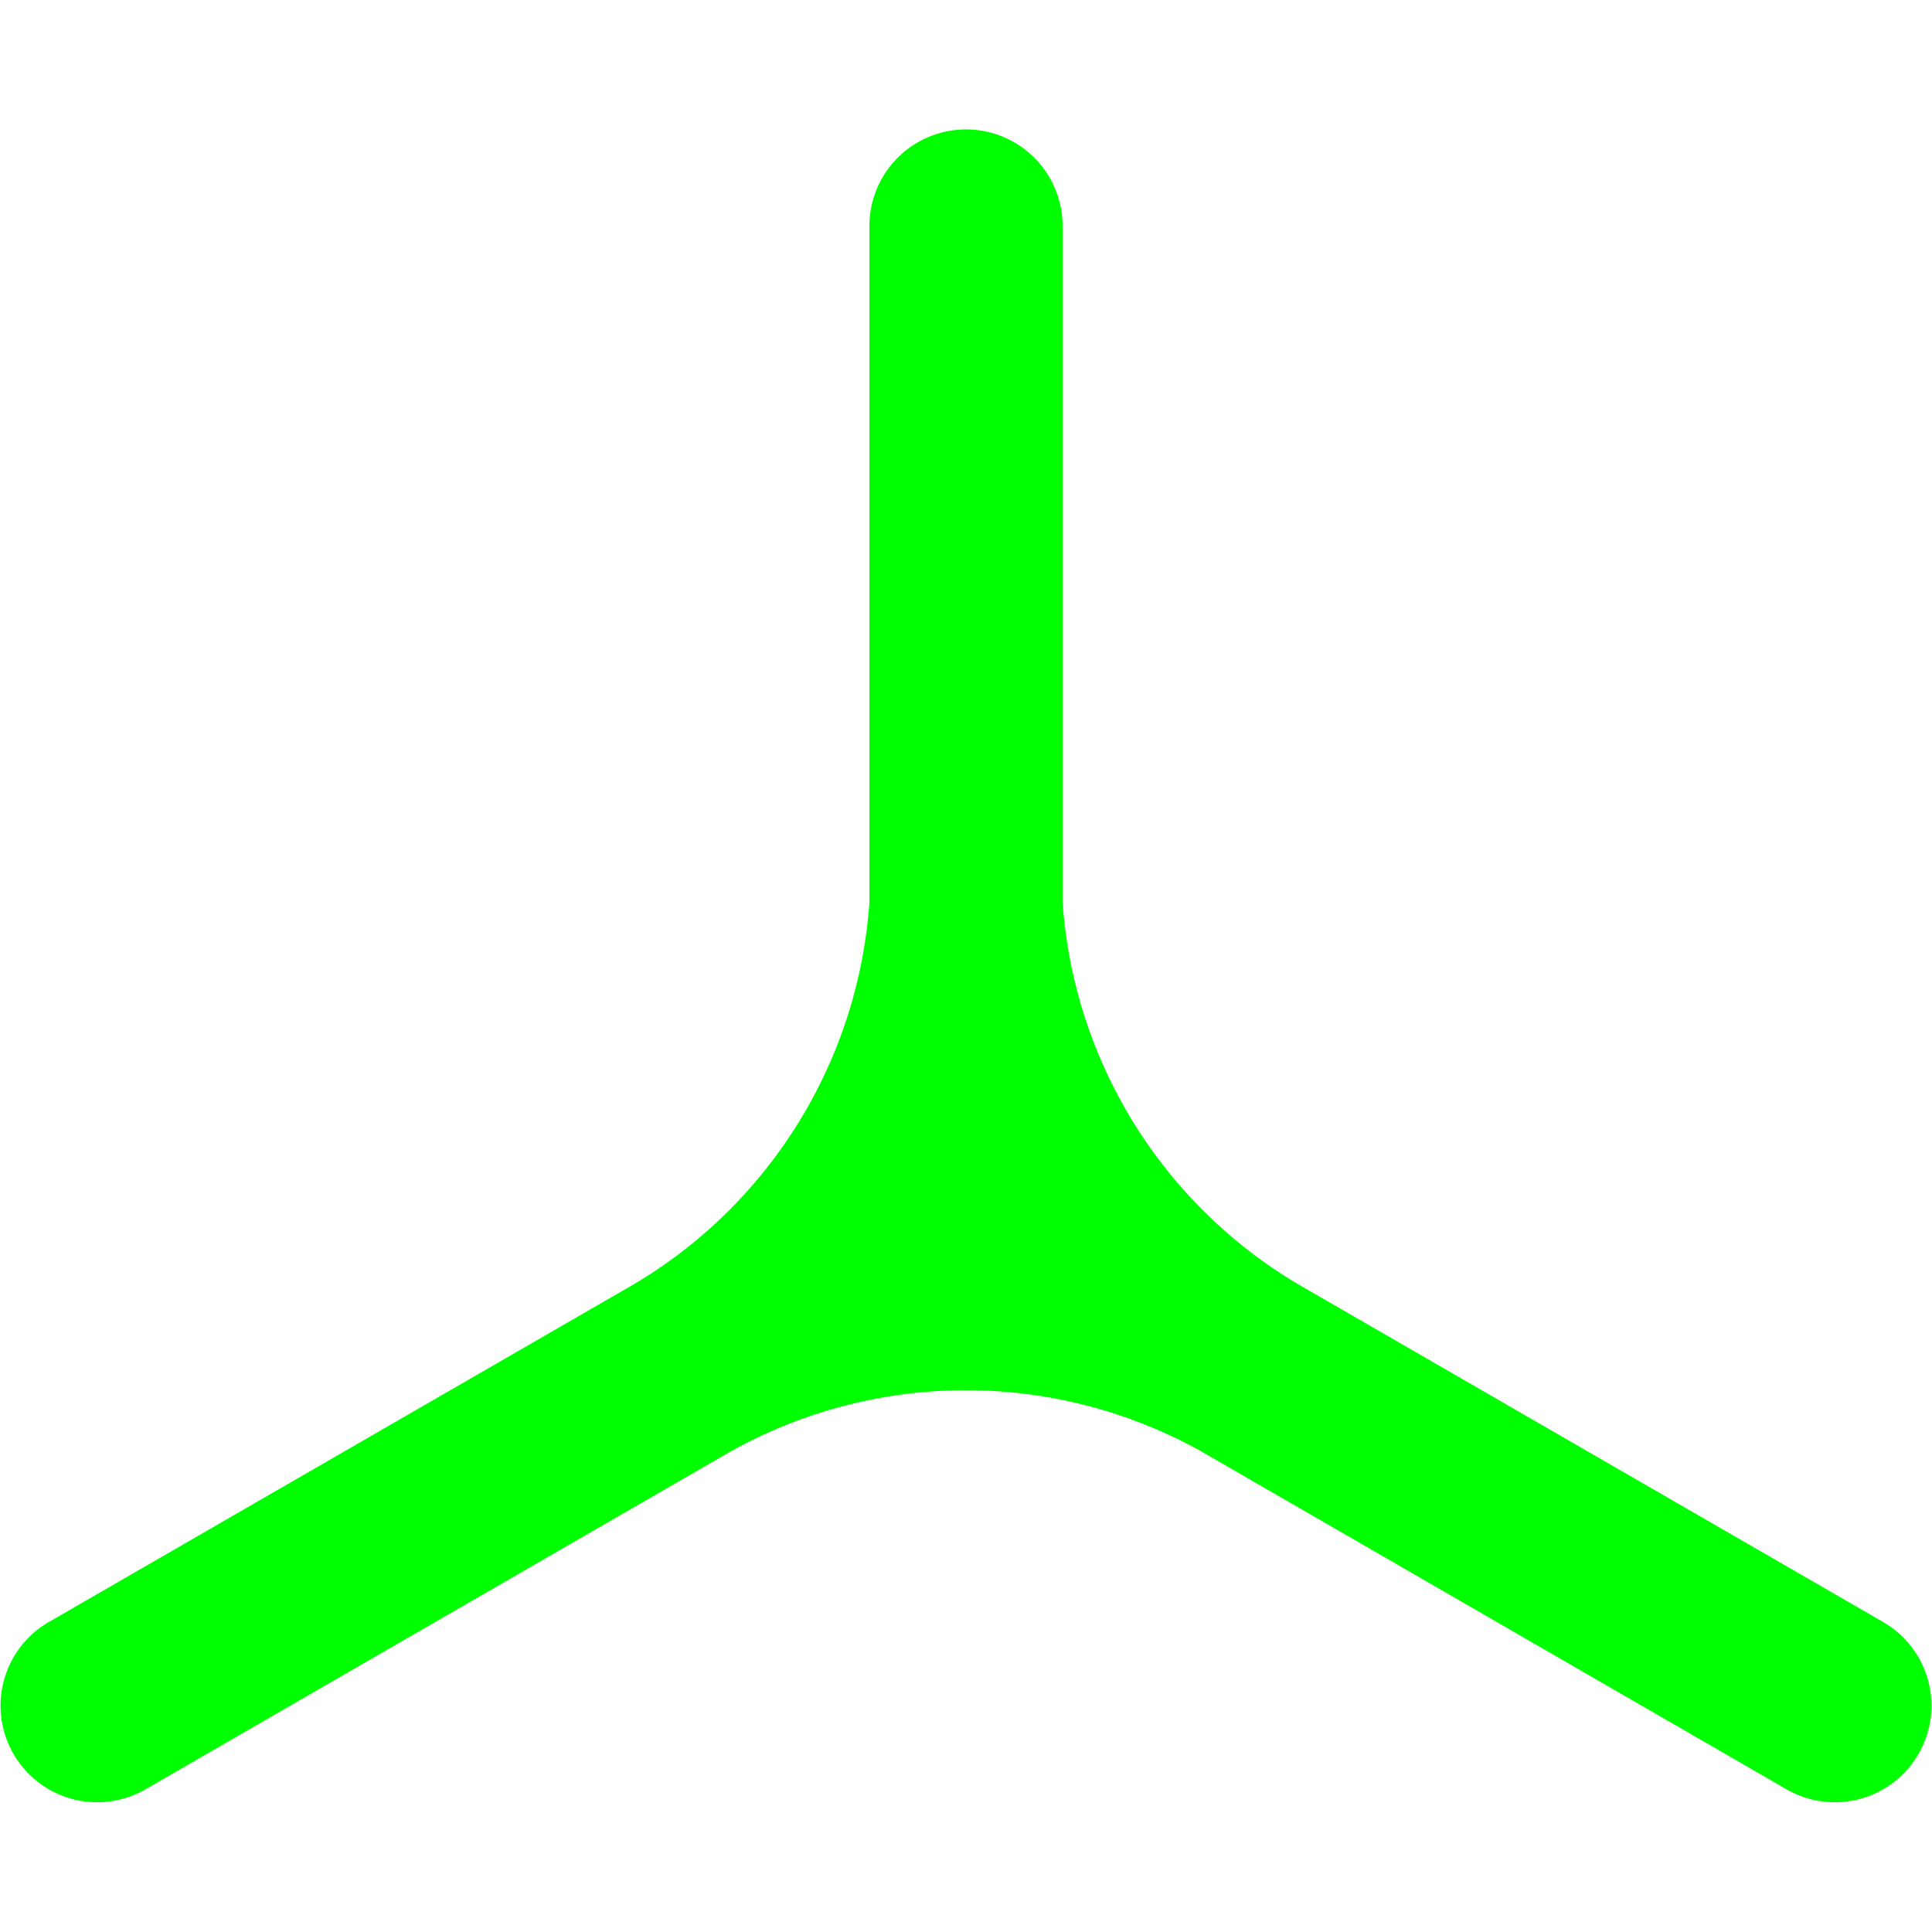 <svg
	width="100"
	height="100"
	xmlns="http://www.w3.org/2000/svg"
>
	<path
		fill="#00ff00"
		d="M 1.7528784e-4,93.301 M 45,11.699 a 5,5 0 0 1 10,0 v 35 a 25,25 0 0 0 12.189,19.772 l 30.311,17.5 a 5,5 0 0 1 -5,8.66 l -30.311,-17.5 a 25,25 0 0 0 -24.378,0 l -30.311,17.5 a 5,5 0 0 1 -5,-8.66 l 30.311,-17.5 A 25,25 0 0 0 45,46.699 v -35"
	/>
</svg>
